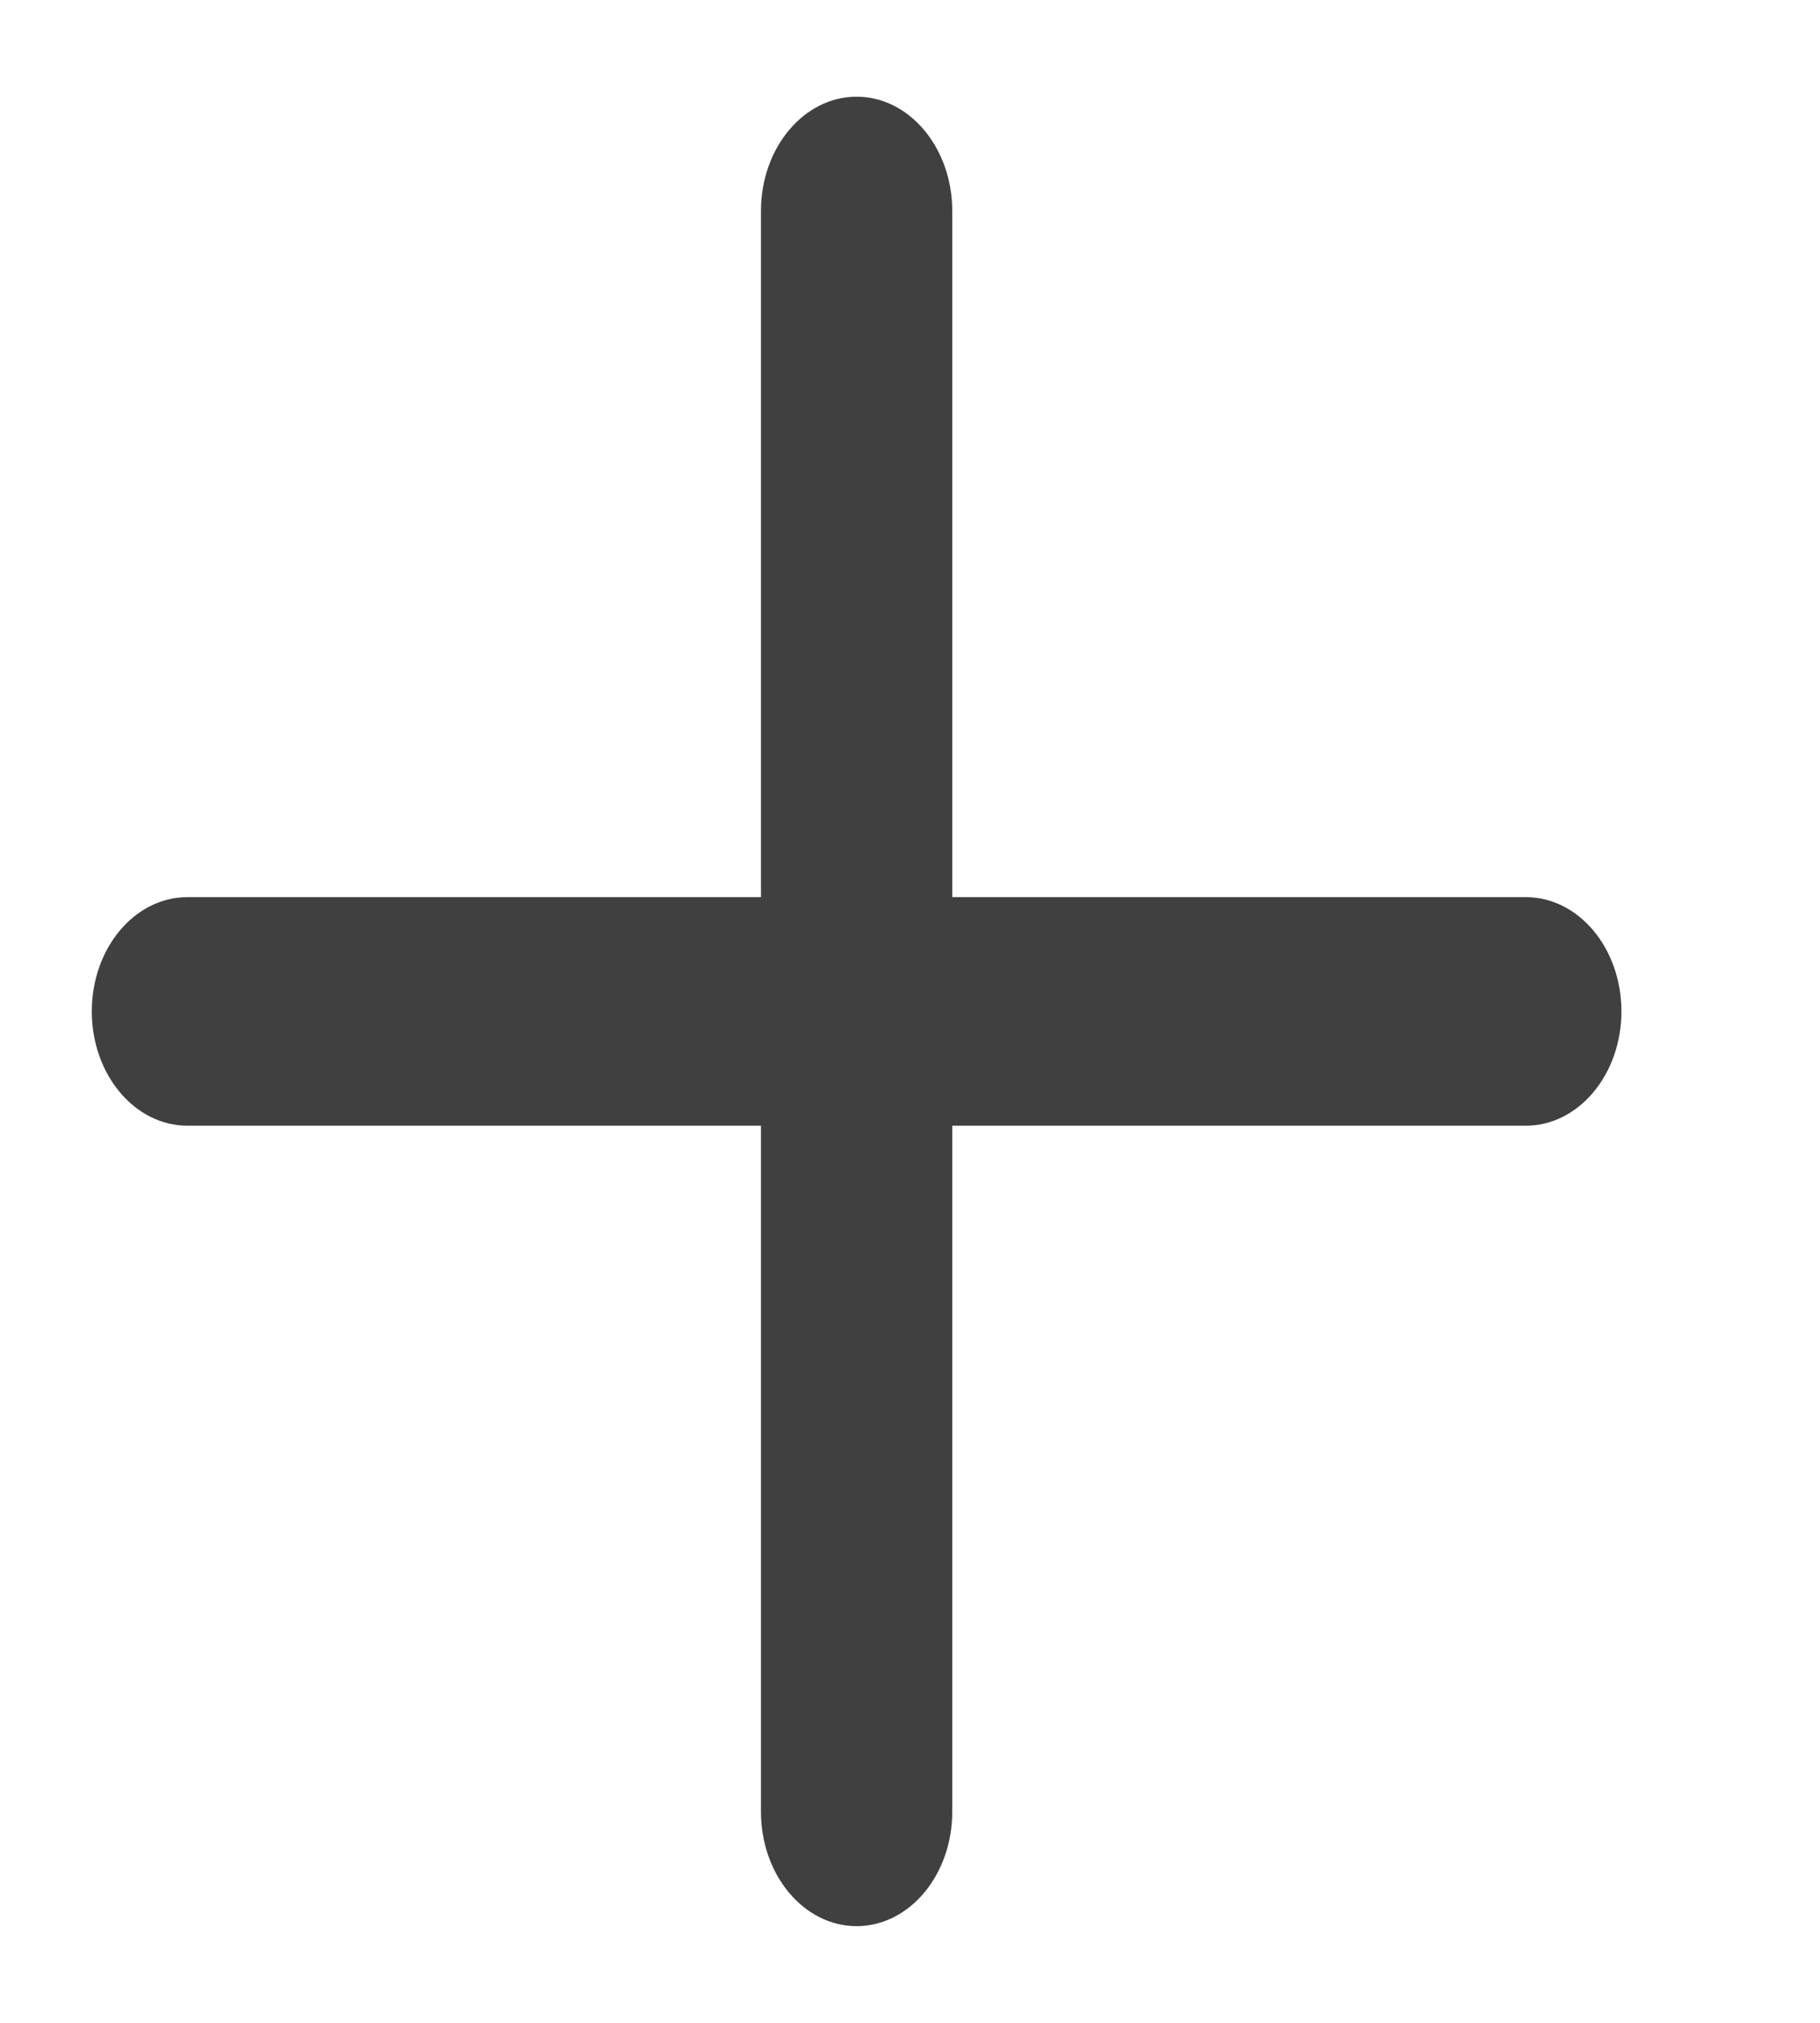 <svg width="9" height="10" viewBox="0 0 9 10" fill="none" xmlns="http://www.w3.org/2000/svg">
<path fill-rule="evenodd" clip-rule="evenodd" d="M7.545 4.435H4.709V1.043C4.709 0.731 4.497 0.478 4.236 0.478C3.975 0.478 3.763 0.731 3.763 1.043V4.435H0.927C0.666 4.435 0.454 4.687 0.454 5C0.454 5.312 0.666 5.565 0.927 5.565H3.763V8.956C3.763 9.269 3.975 9.522 4.236 9.522C4.497 9.522 4.709 9.269 4.709 8.956V5.565H7.545C7.806 5.565 8.018 5.312 8.018 5C8.018 4.687 7.806 4.435 7.545 4.435Z" fill="#404040"/>
</svg>
